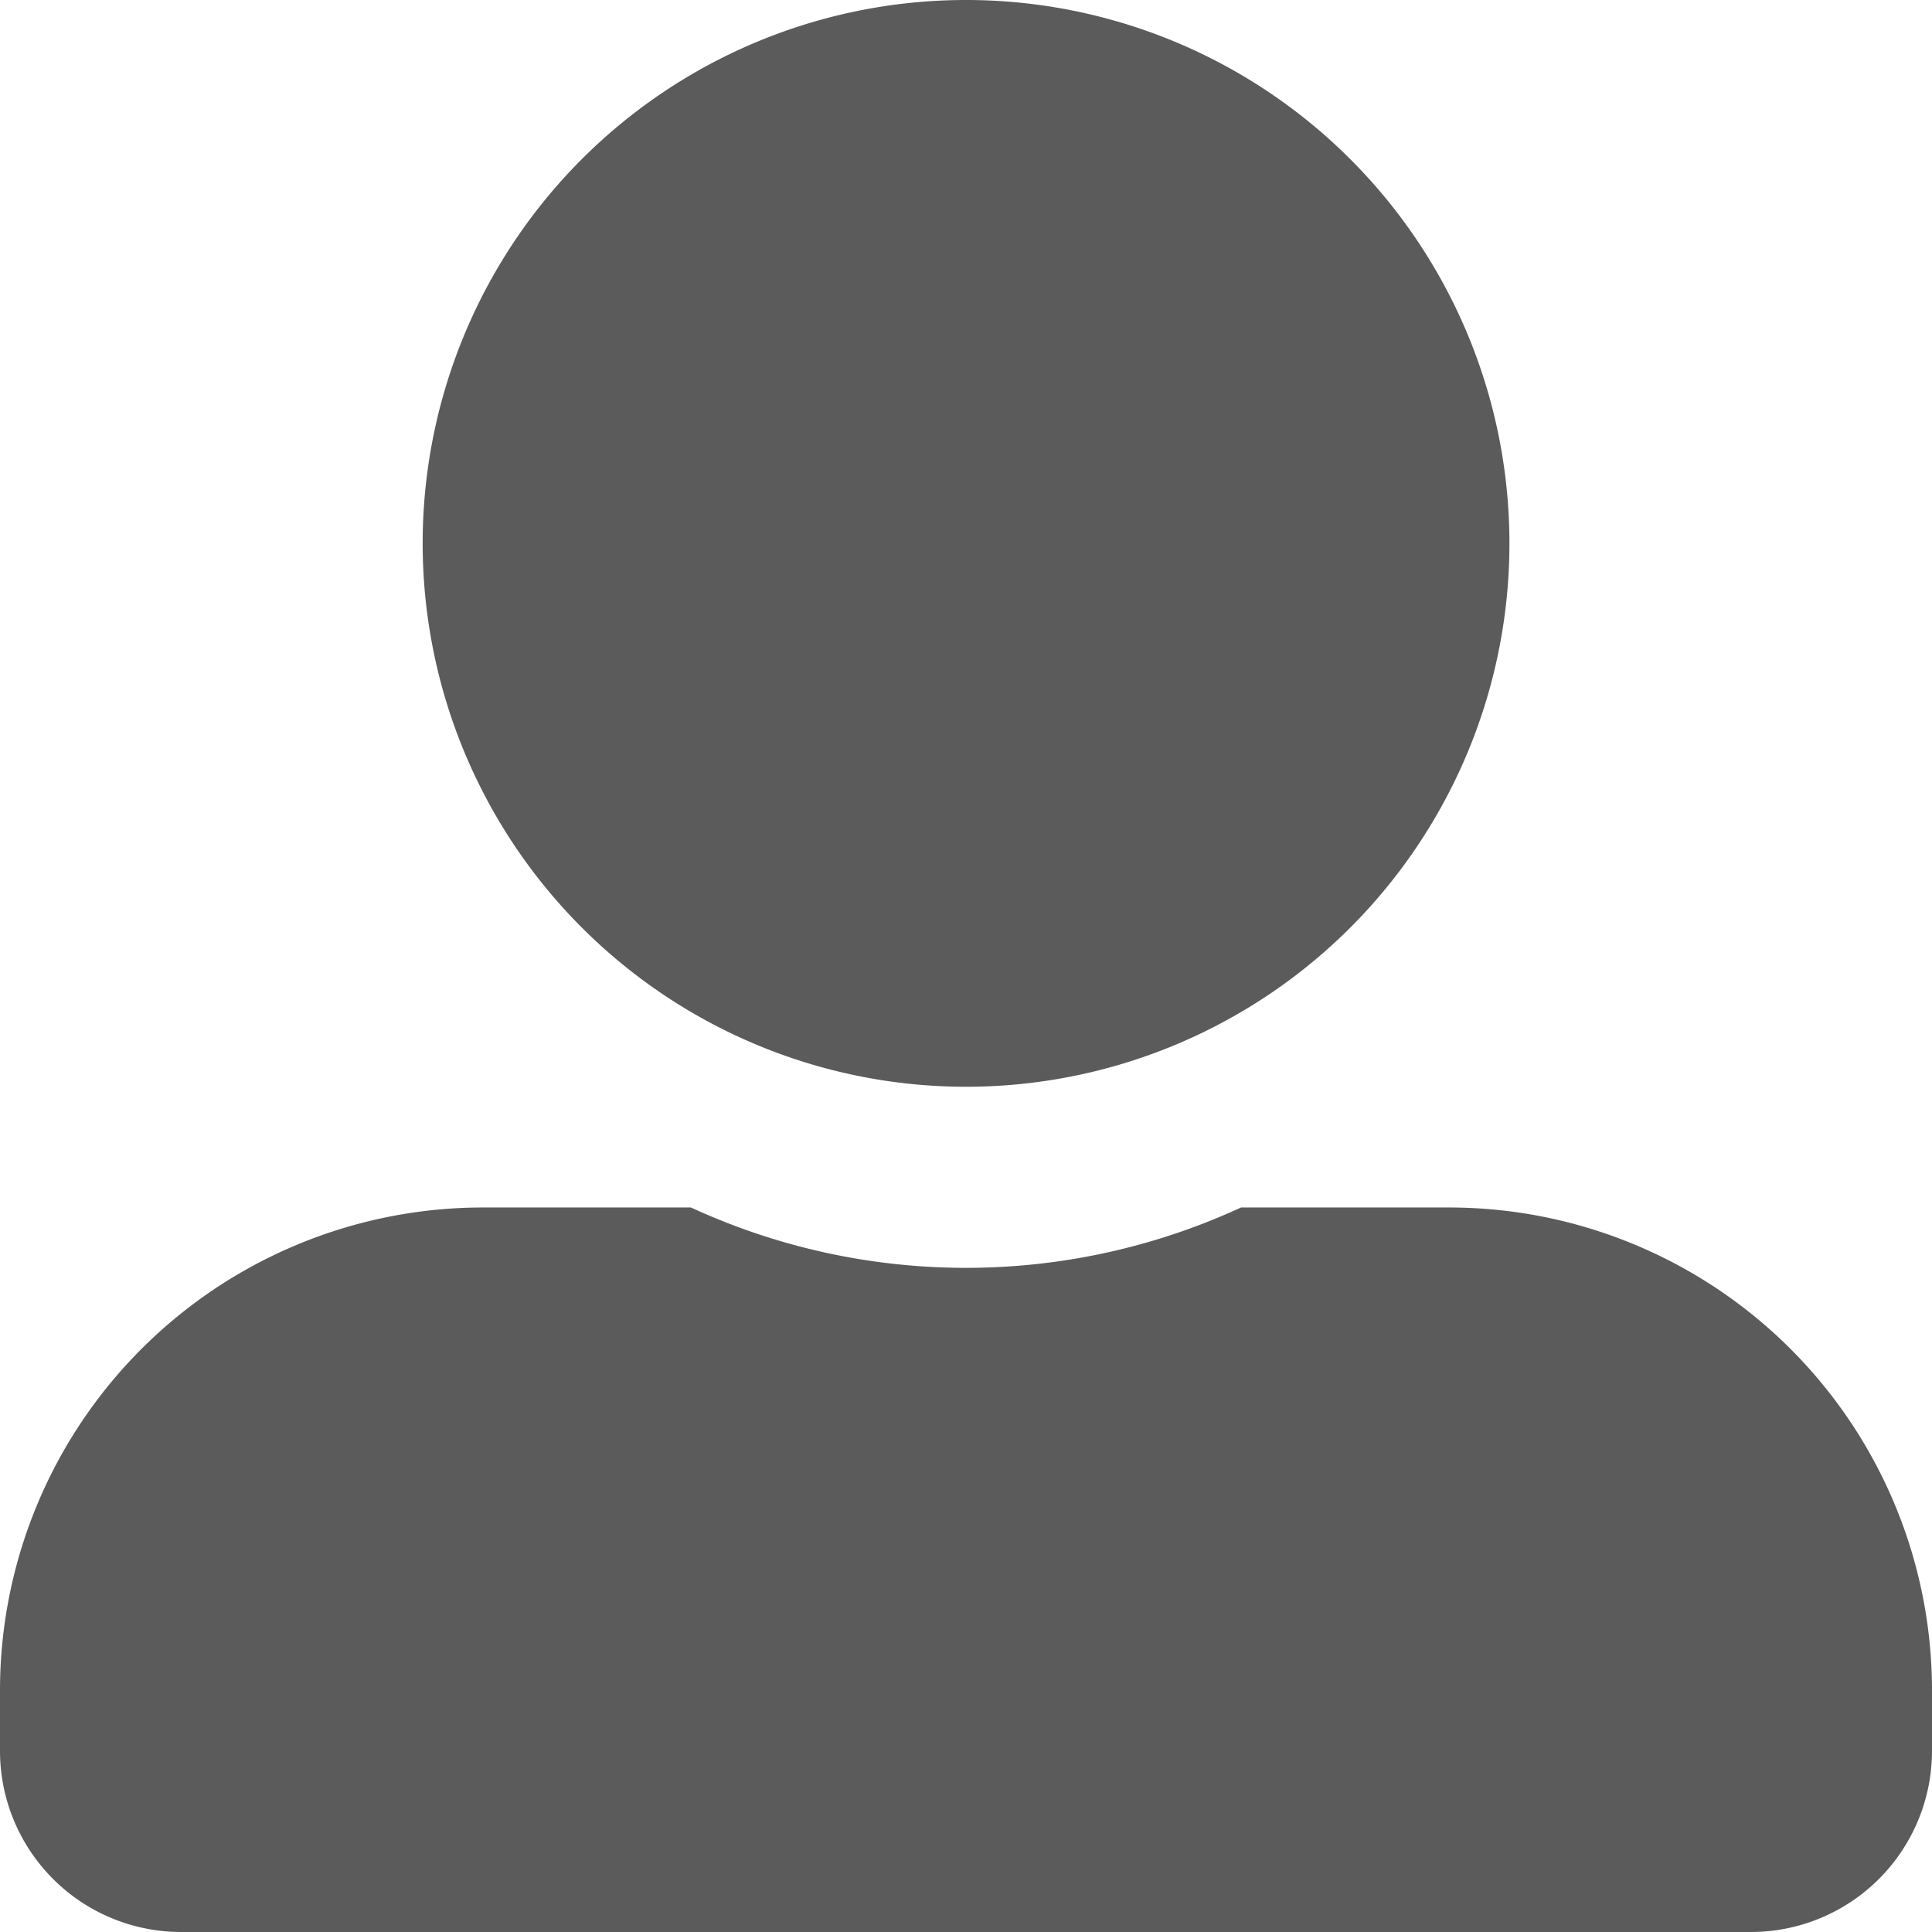 <svg xmlns="http://www.w3.org/2000/svg" width="18.933" height="18.933" viewBox="0 0 18.933 18.933">
  <path id="user_notReady" d="M9.466,10.65A5.325,5.325,0,1,0,4.142,5.325,5.326,5.326,0,0,0,9.466,10.65ZM14.2,11.833H12.162a6.437,6.437,0,0,1-5.391,0H4.733A4.733,4.733,0,0,0,0,16.566v.592a1.775,1.775,0,0,0,1.775,1.775H17.158a1.775,1.775,0,0,0,1.775-1.775v-.592A4.733,4.733,0,0,0,14.2,11.833Z" fill="#5b5b5b"/>
</svg>
